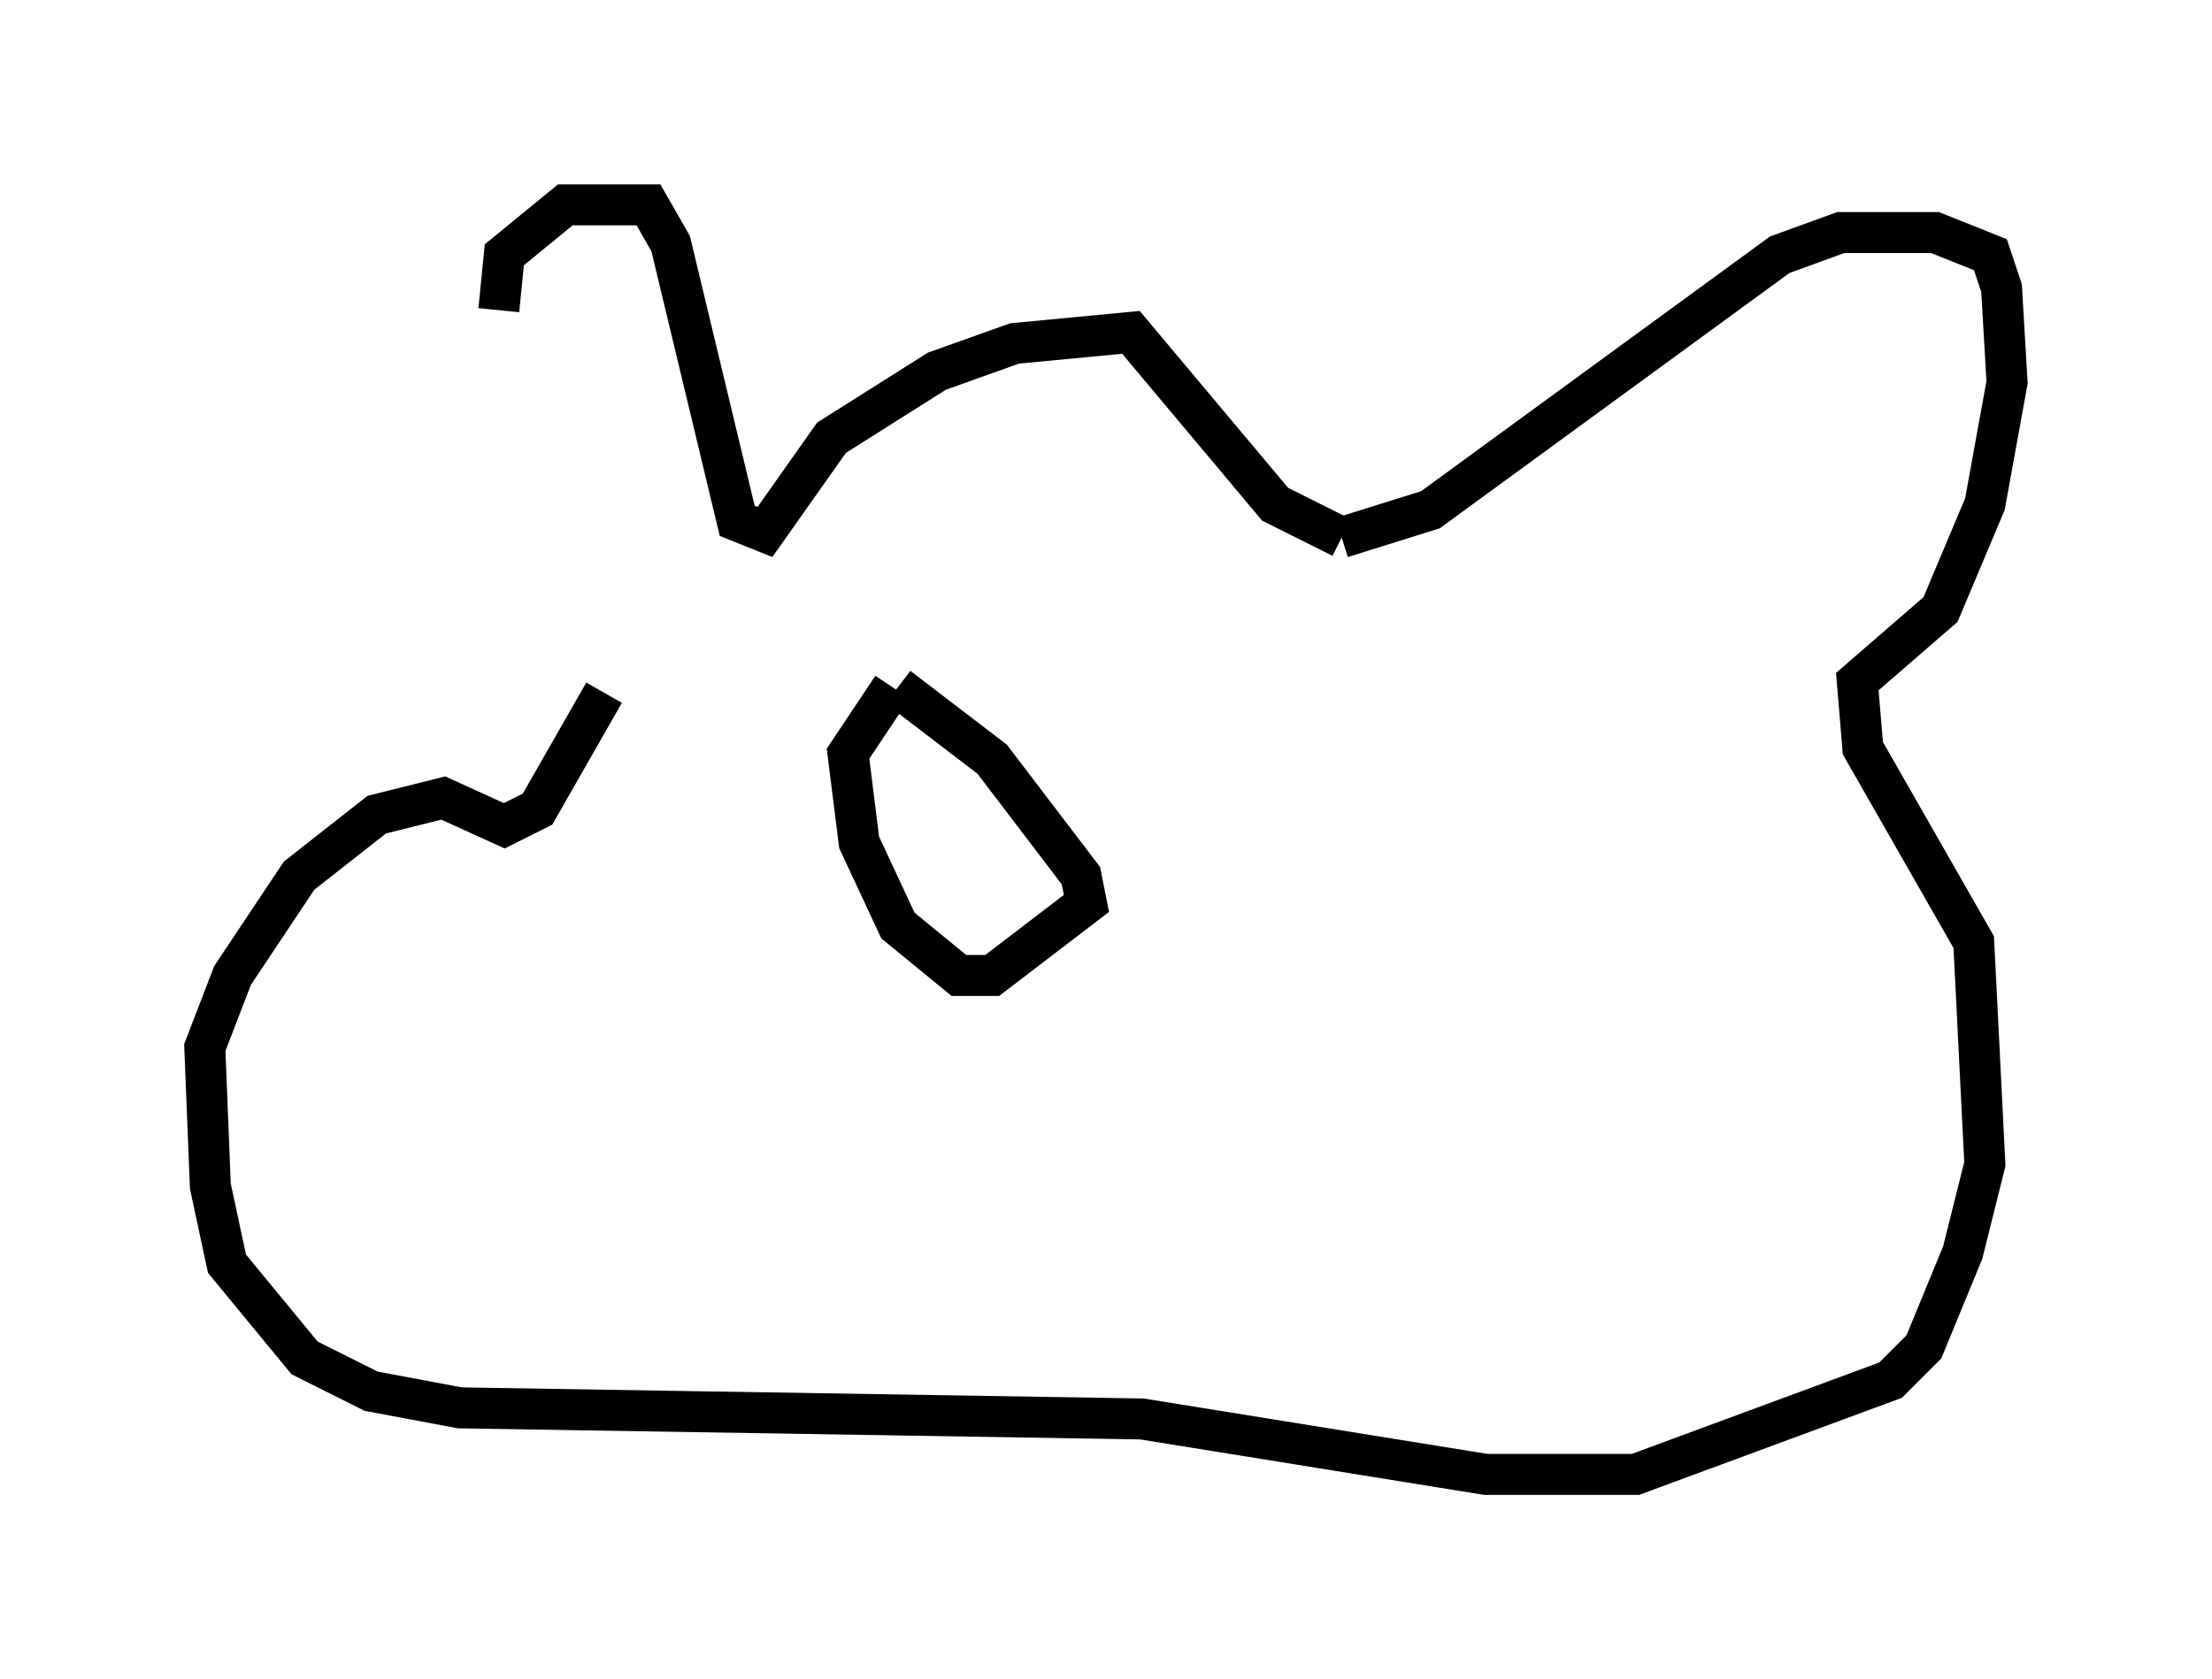 <?xml version="1.0" encoding="utf-8" ?>
<svg baseProfile="full" height="40.987" version="1.1" width="53.978" xmlns="http://www.w3.org/2000/svg" xmlns:ev="http://www.w3.org/2001/xml-events" xmlns:xlink="http://www.w3.org/1999/xlink"><defs /><rect fill="white" height="40.987" width="53.978" x="0" y="0" /><path d="M13.931, 16.637 m-1.759, -9.066 l0.135, -1.353 1.488, -1.218 l2.03, 0.0 0.541, 0.947 l1.624, 6.766 0.677, 0.271 l1.624, -2.3 2.571, -1.624 l1.894, -0.677 2.842, -0.271 l3.518, 4.195 1.624, 0.812 m0.0, 0.0 l2.165, -0.677 8.525, -6.225 l1.488, -0.541 2.3, 0.0 l1.353, 0.541 0.271, 0.812 l0.135, 2.3 -0.541, 2.977 l-1.083, 2.571 -2.03, 1.759 l0.135, 1.624 2.706, 4.736 l0.271, 5.413 -0.541, 2.165 l-0.947, 2.3 -0.812, 0.812 l-6.225, 2.3 -3.654, 0.0 l-8.39, -1.353 -16.644, -0.271 l-2.165, -0.406 -1.624, -0.812 l-1.894, -2.3 -0.406, -1.894 l-0.135, -3.383 0.677, -1.759 l1.624, -2.436 1.894, -1.488 l1.624, -0.406 1.488, 0.677 l0.812, -0.406 1.624, -2.842 m7.036, -0.135 l-1.083, 1.624 0.271, 2.165 l0.947, 2.03 1.488, 1.218 l0.812, 0.0 2.3, -1.759 l-0.135, -0.677 -2.165, -2.842 l-2.3, -1.759 m15.561, -0.271 " fill="none" stroke="black" stroke-width="1" /></svg>